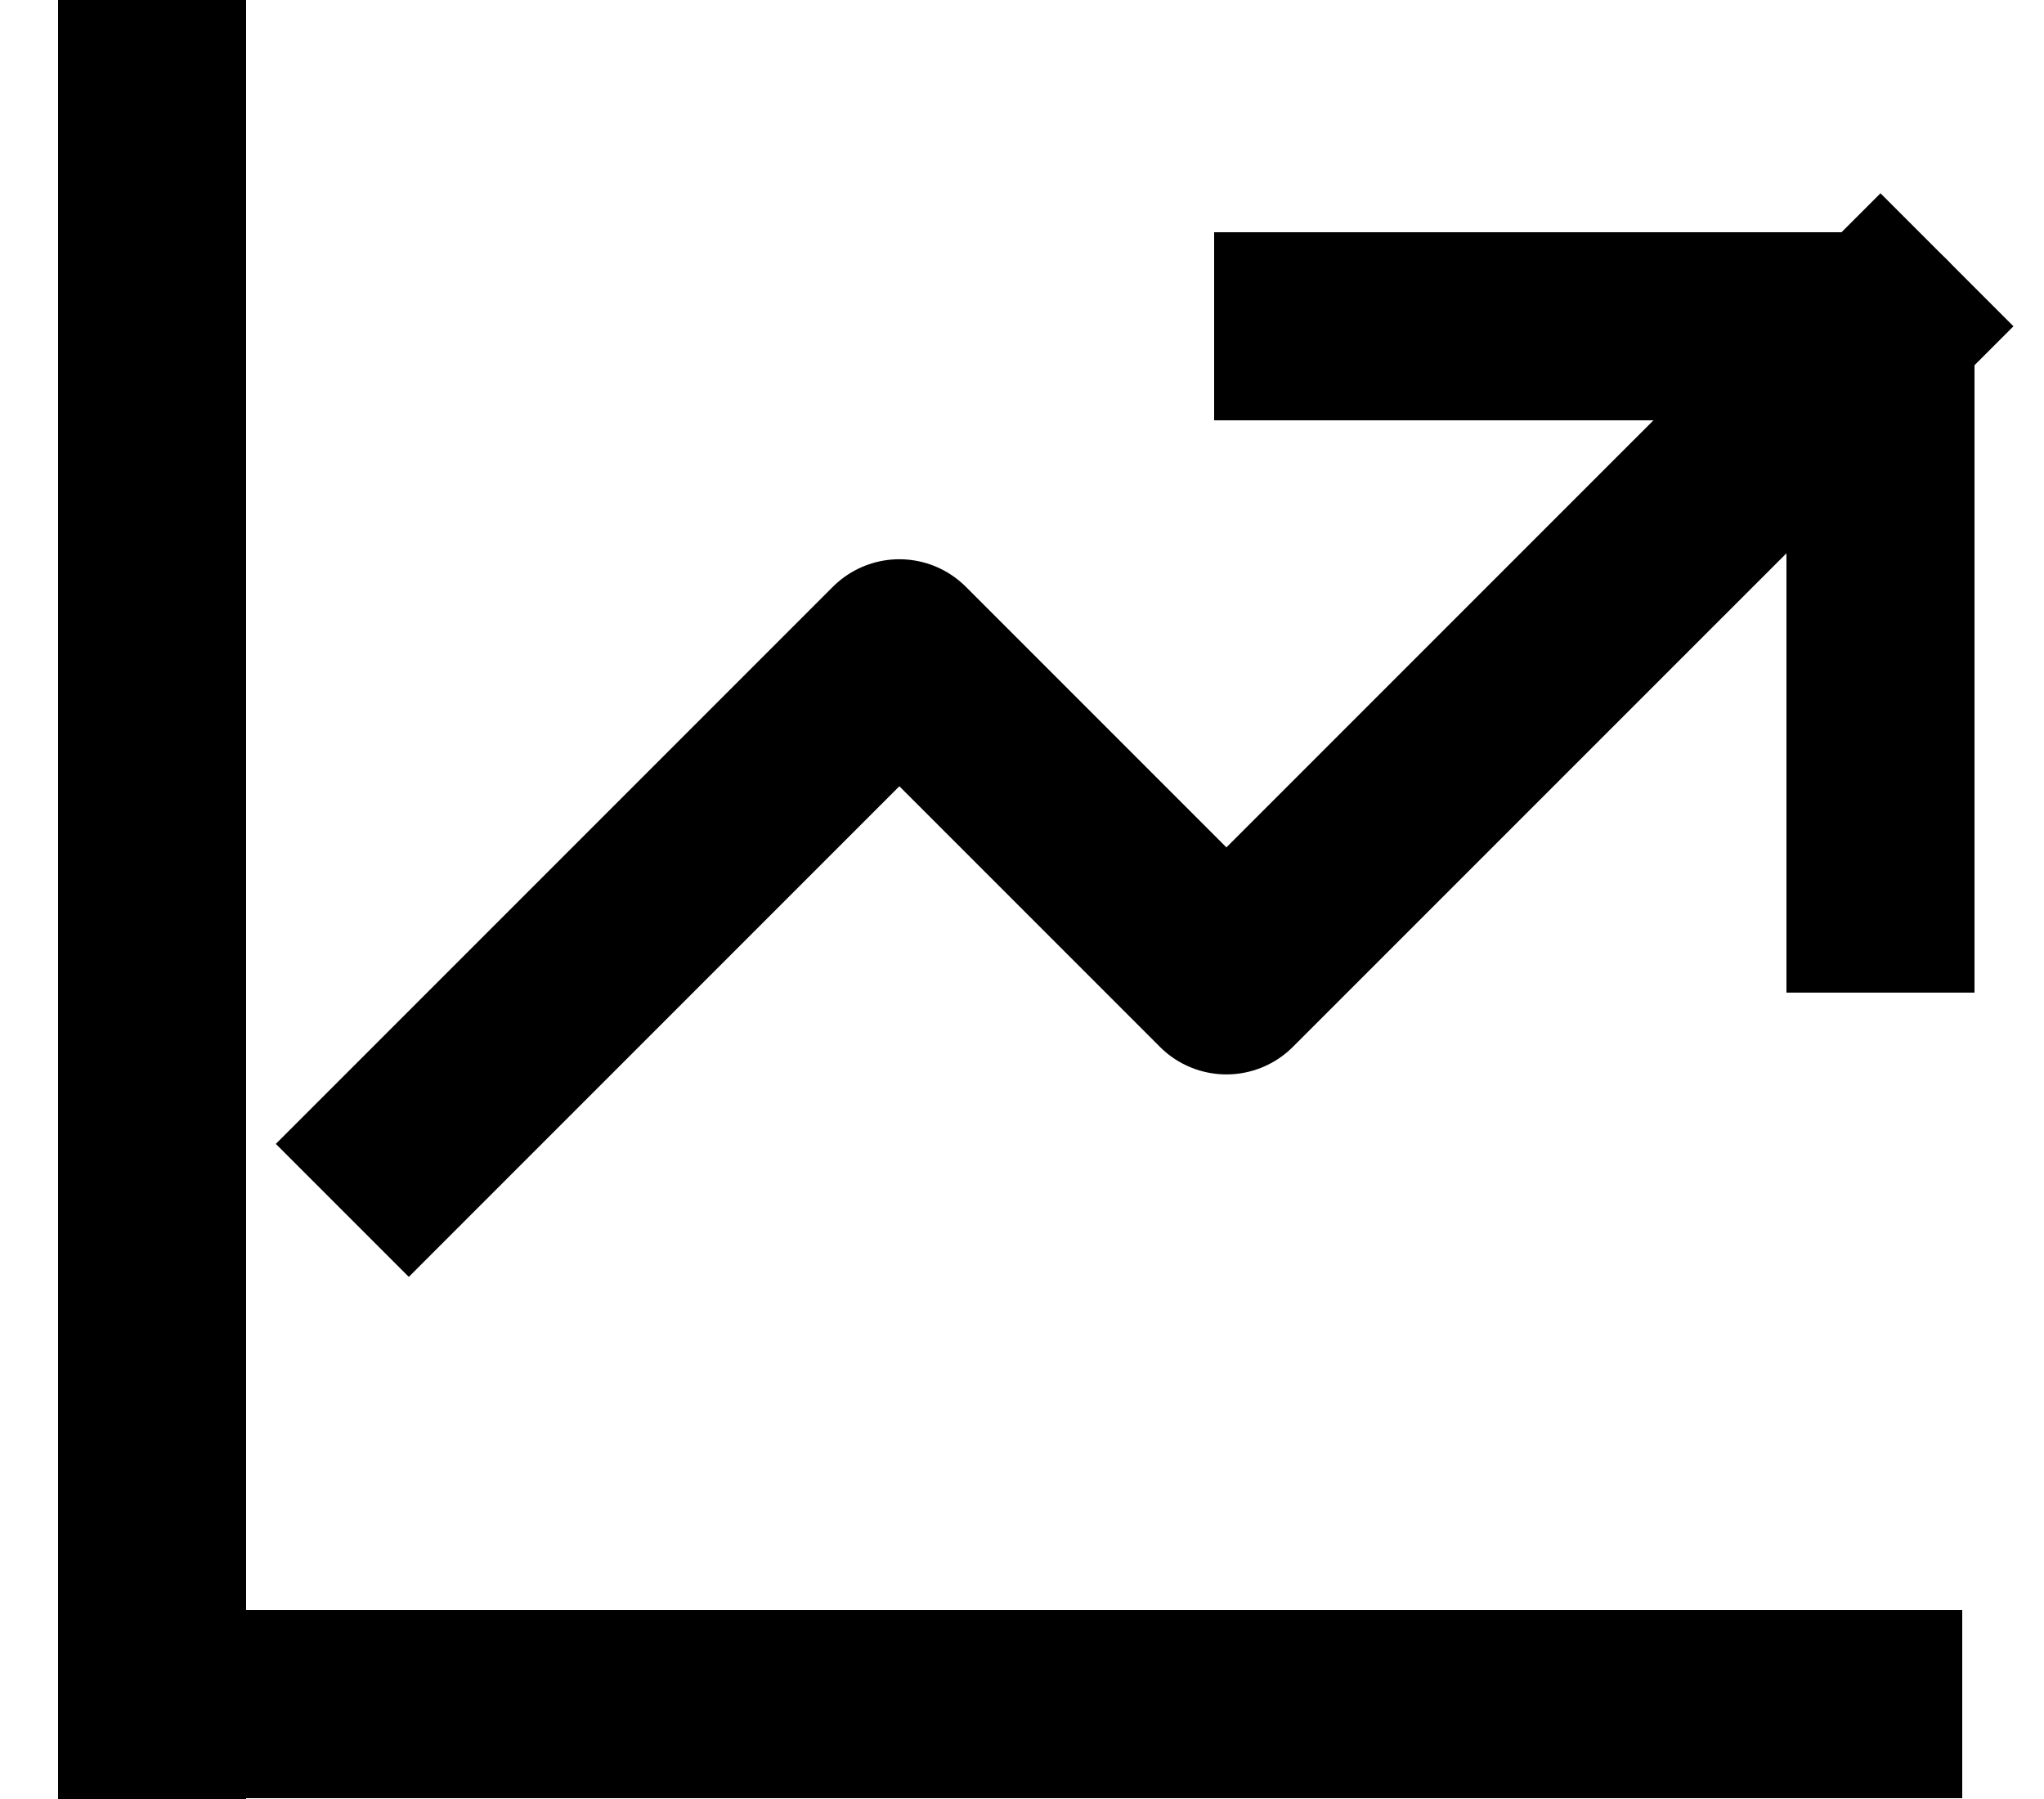 <svg width="25" height="22" viewBox="0 0 25 22" fill="none" xmlns="http://www.w3.org/2000/svg">
<path d="M5 13.989L11 7.989L15 11.989L23 3.99" stroke="currentColor" stroke-width="2.3" stroke-linecap="square" stroke-linejoin="round"/>
<path d="M16 3.99H23V10.989" stroke="currentColor" stroke-width="2.3" stroke-linecap="square" stroke-linejoin="round"/>
<line x1="3.15" y1="20.84" x2="22.85" y2="20.84" stroke="currentColor" stroke-width="2.3" stroke-linecap="square"/>
<line x1="1.86" y1="20.85" x2="1.86" y2="1.15" stroke="currentColor" stroke-width="2.3" stroke-linecap="square"/>
</svg>
